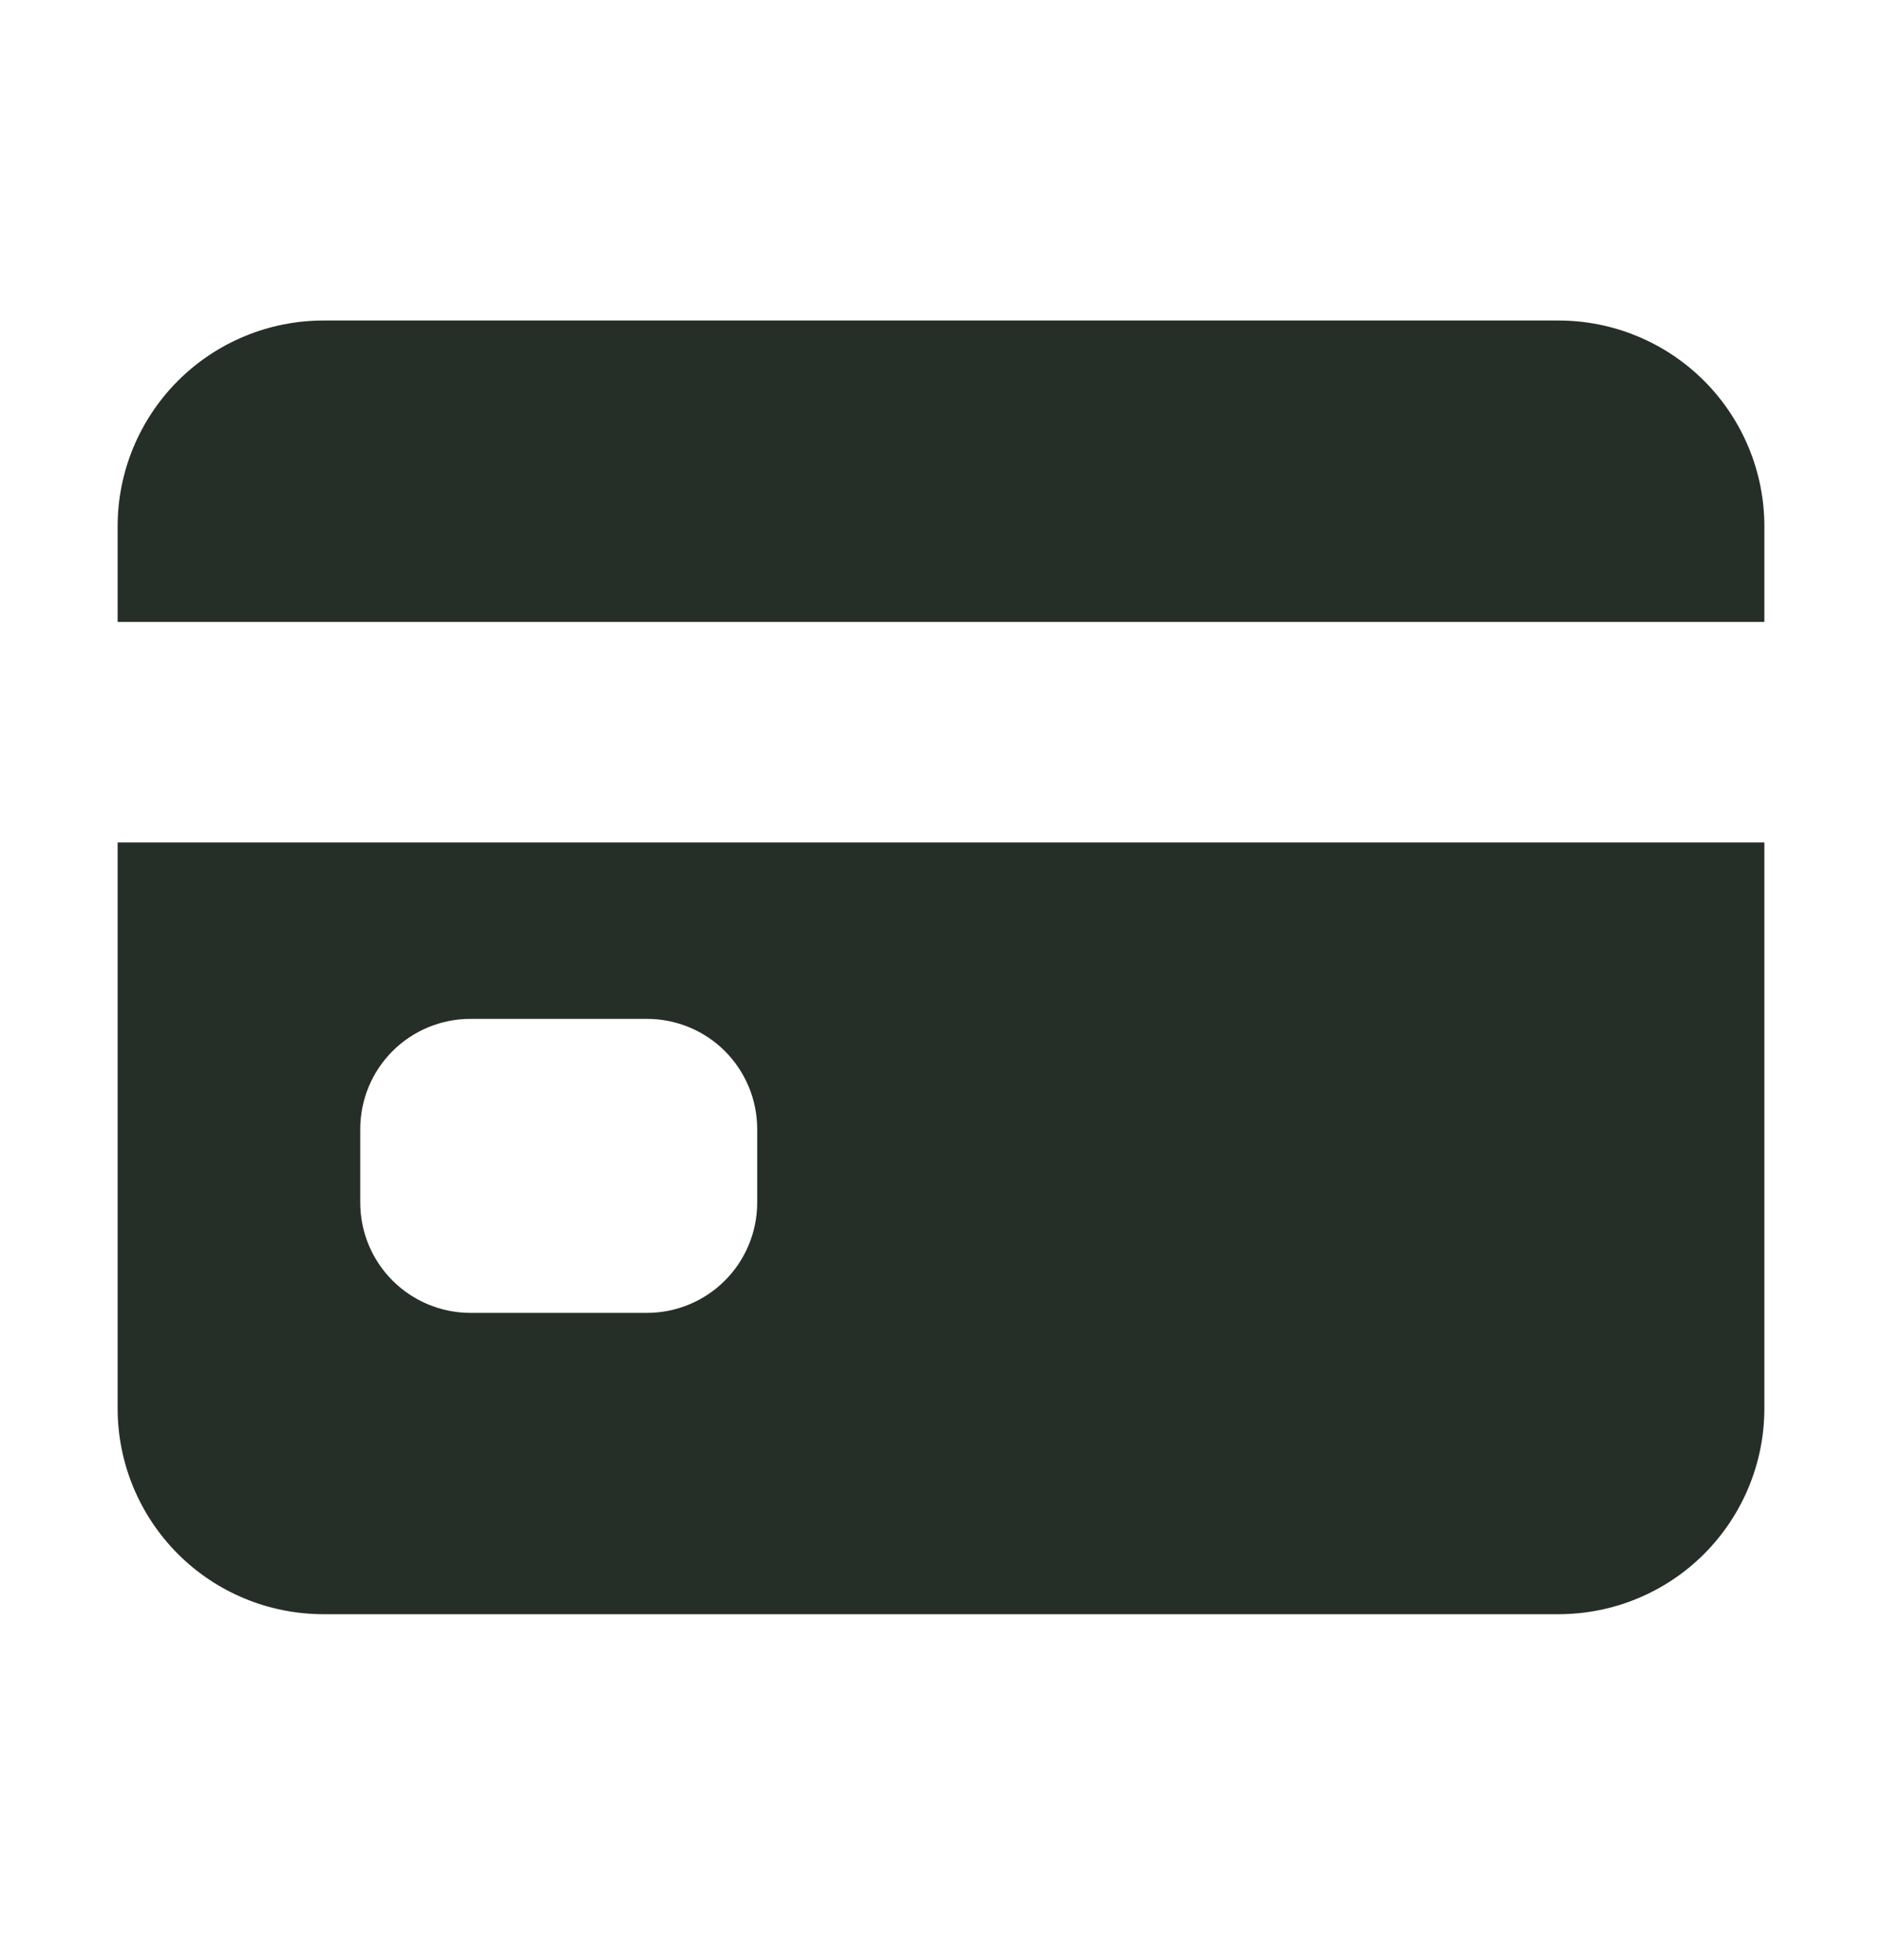 <svg width="24" height="25" viewBox="0 0 24 25" fill="none" xmlns="http://www.w3.org/2000/svg">
<path d="M1.5 17.963C1.5 18.66 1.777 19.327 2.269 19.82C2.761 20.312 3.429 20.588 4.125 20.588H19.875C20.571 20.588 21.239 20.312 21.731 19.82C22.223 19.327 22.5 18.66 22.5 17.963V10.745H1.5V17.963ZM4.594 14.401C4.594 14.028 4.742 13.67 5.006 13.406C5.269 13.143 5.627 12.995 6 12.995H8.25C8.623 12.995 8.981 13.143 9.244 13.406C9.508 13.67 9.656 14.028 9.656 14.401V15.338C9.656 15.711 9.508 16.069 9.244 16.333C8.981 16.596 8.623 16.745 8.25 16.745H6C5.627 16.745 5.269 16.596 5.006 16.333C4.742 16.069 4.594 15.711 4.594 15.338V14.401ZM19.875 4.088H4.125C3.429 4.088 2.761 4.365 2.269 4.857C1.777 5.35 1.5 6.017 1.5 6.713V7.932H22.5V6.713C22.5 6.017 22.223 5.35 21.731 4.857C21.239 4.365 20.571 4.088 19.875 4.088Z" fill="#010A03" fill-opacity="0.85"/>
</svg>
